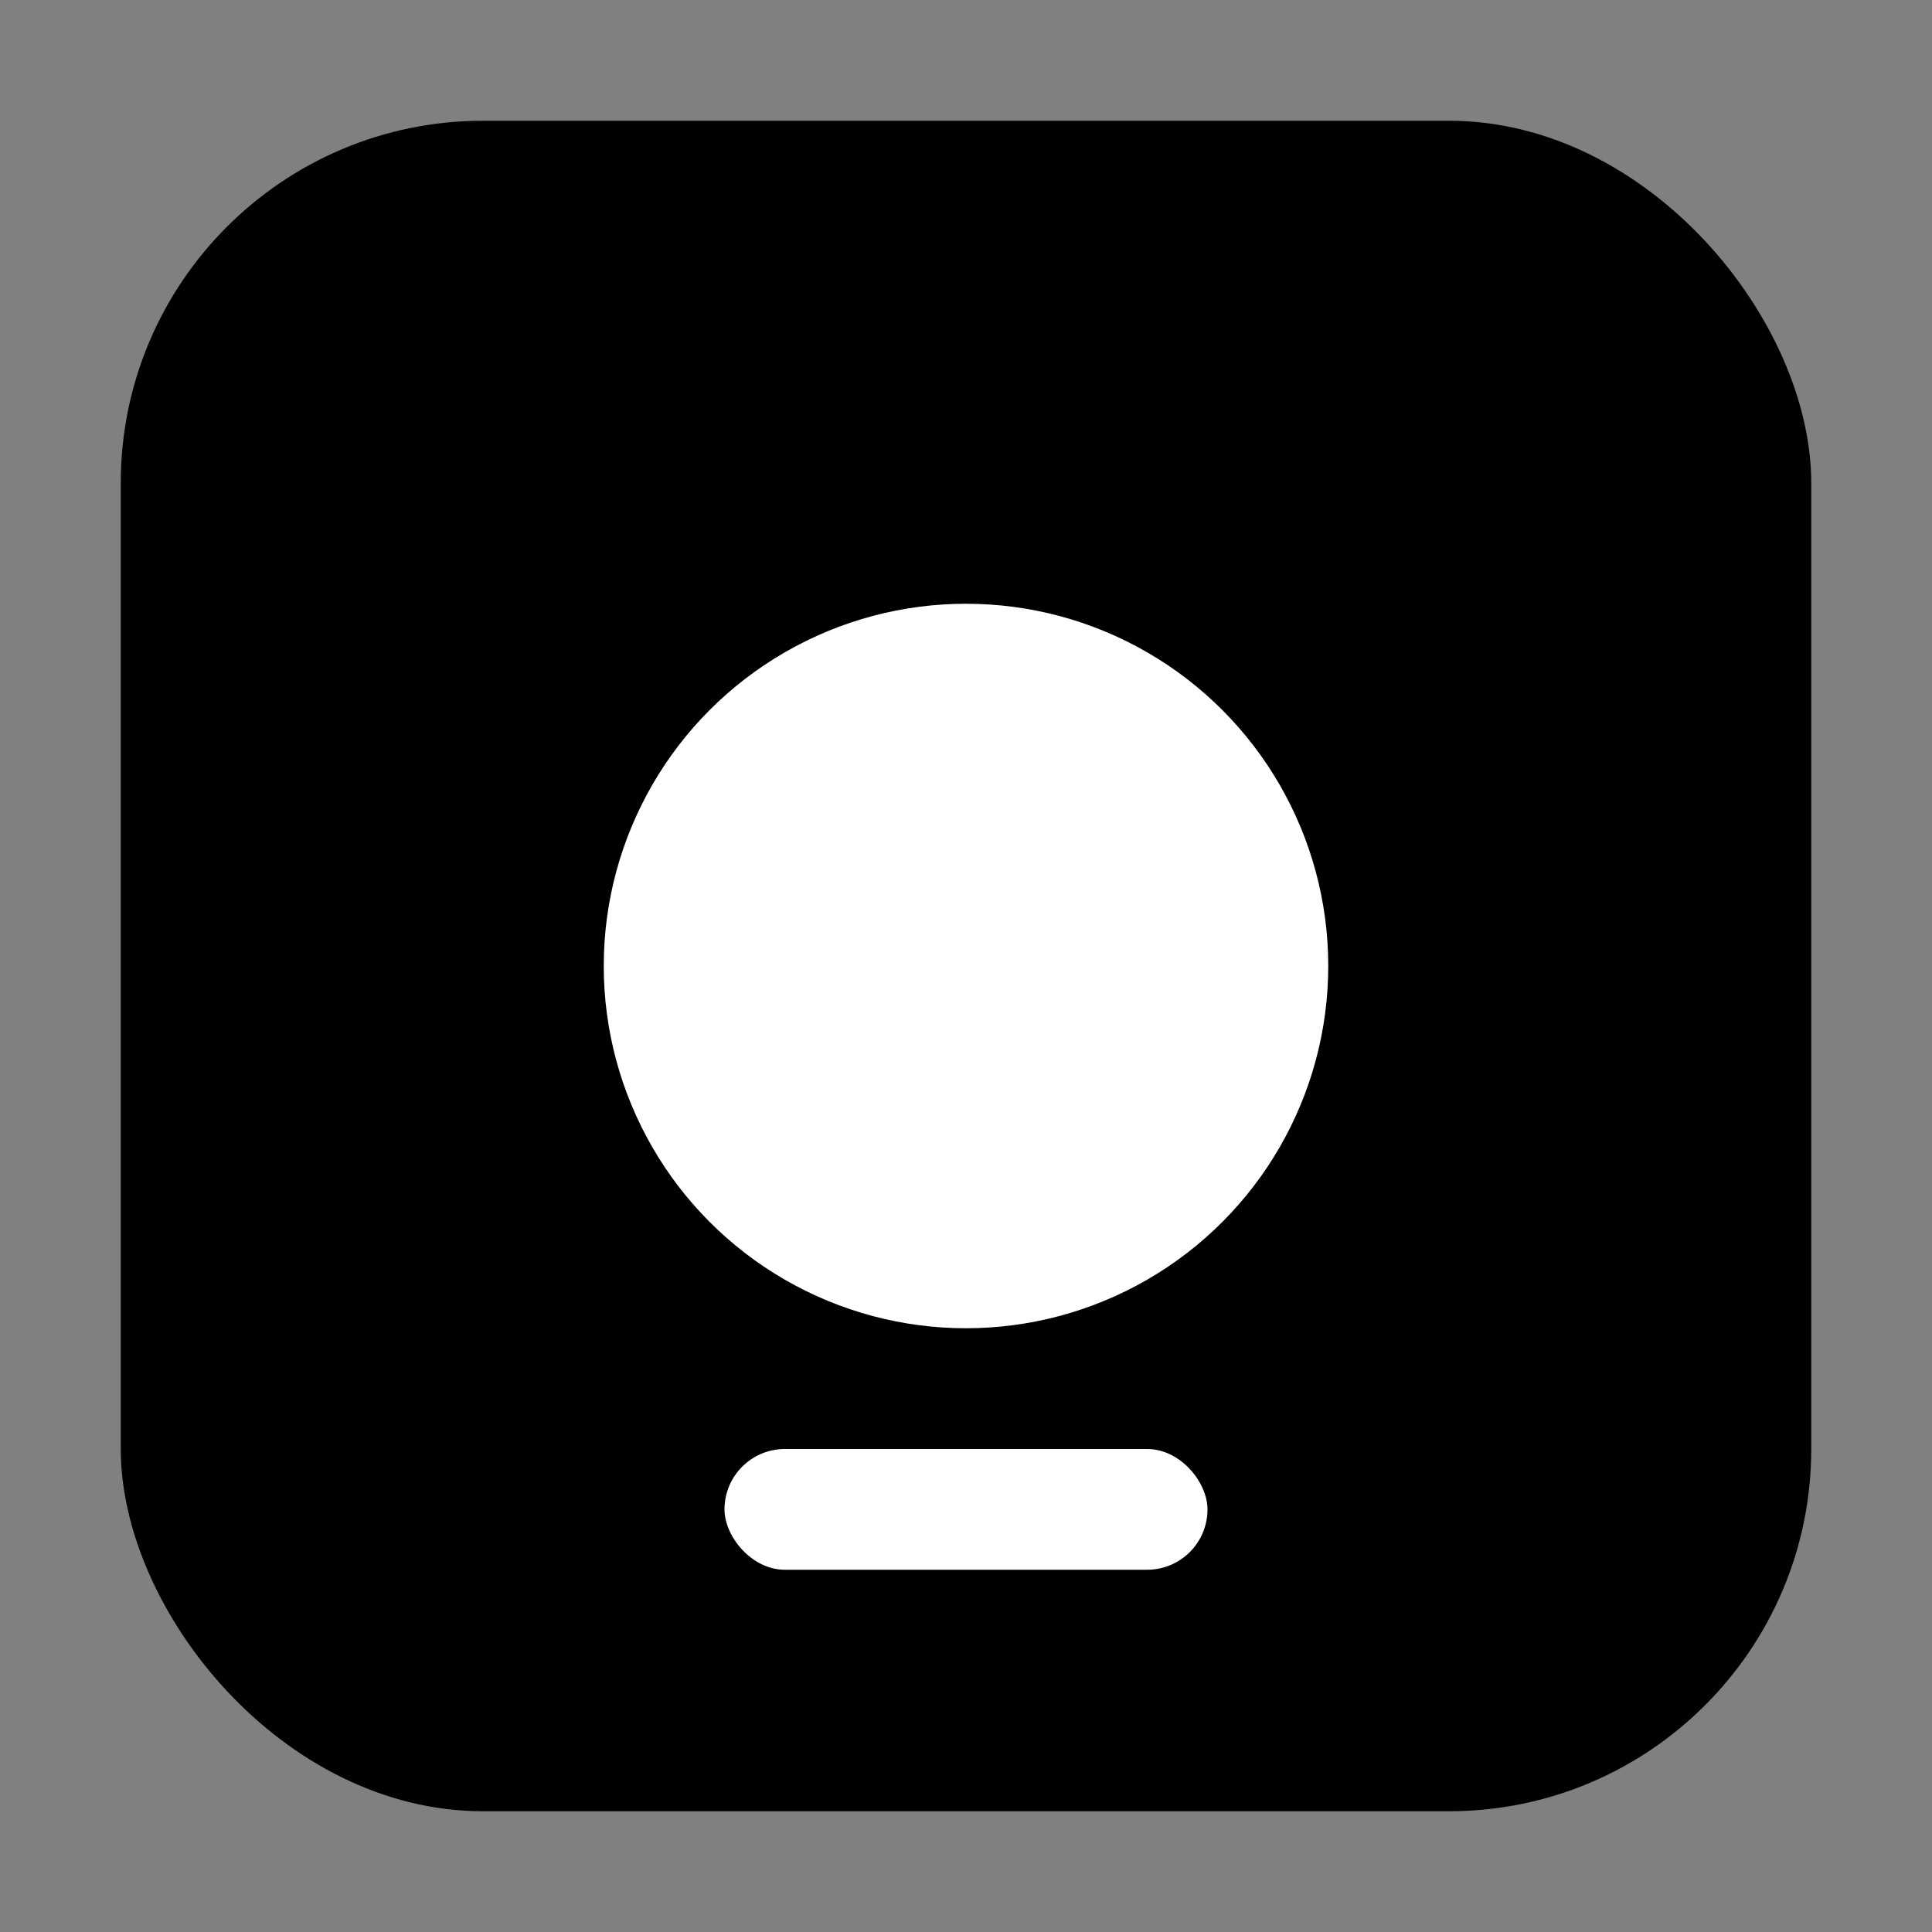 <svg width="32" height="32" viewBox="0 0 32 32" xmlns="http://www.w3.org/2000/svg">
  <rect x="0" y="0" width="32" height="32" fill="#808080" stroke="none"/>
  <rect x="2" y="2" width="28" height="28" rx="6" fill="currentColor"/>
  <circle cx="16" cy="16" r="6" fill="#fff"/>
  <rect x="12" y="24" width="8" height="2" rx="1" fill="#fff"/>
</svg>
